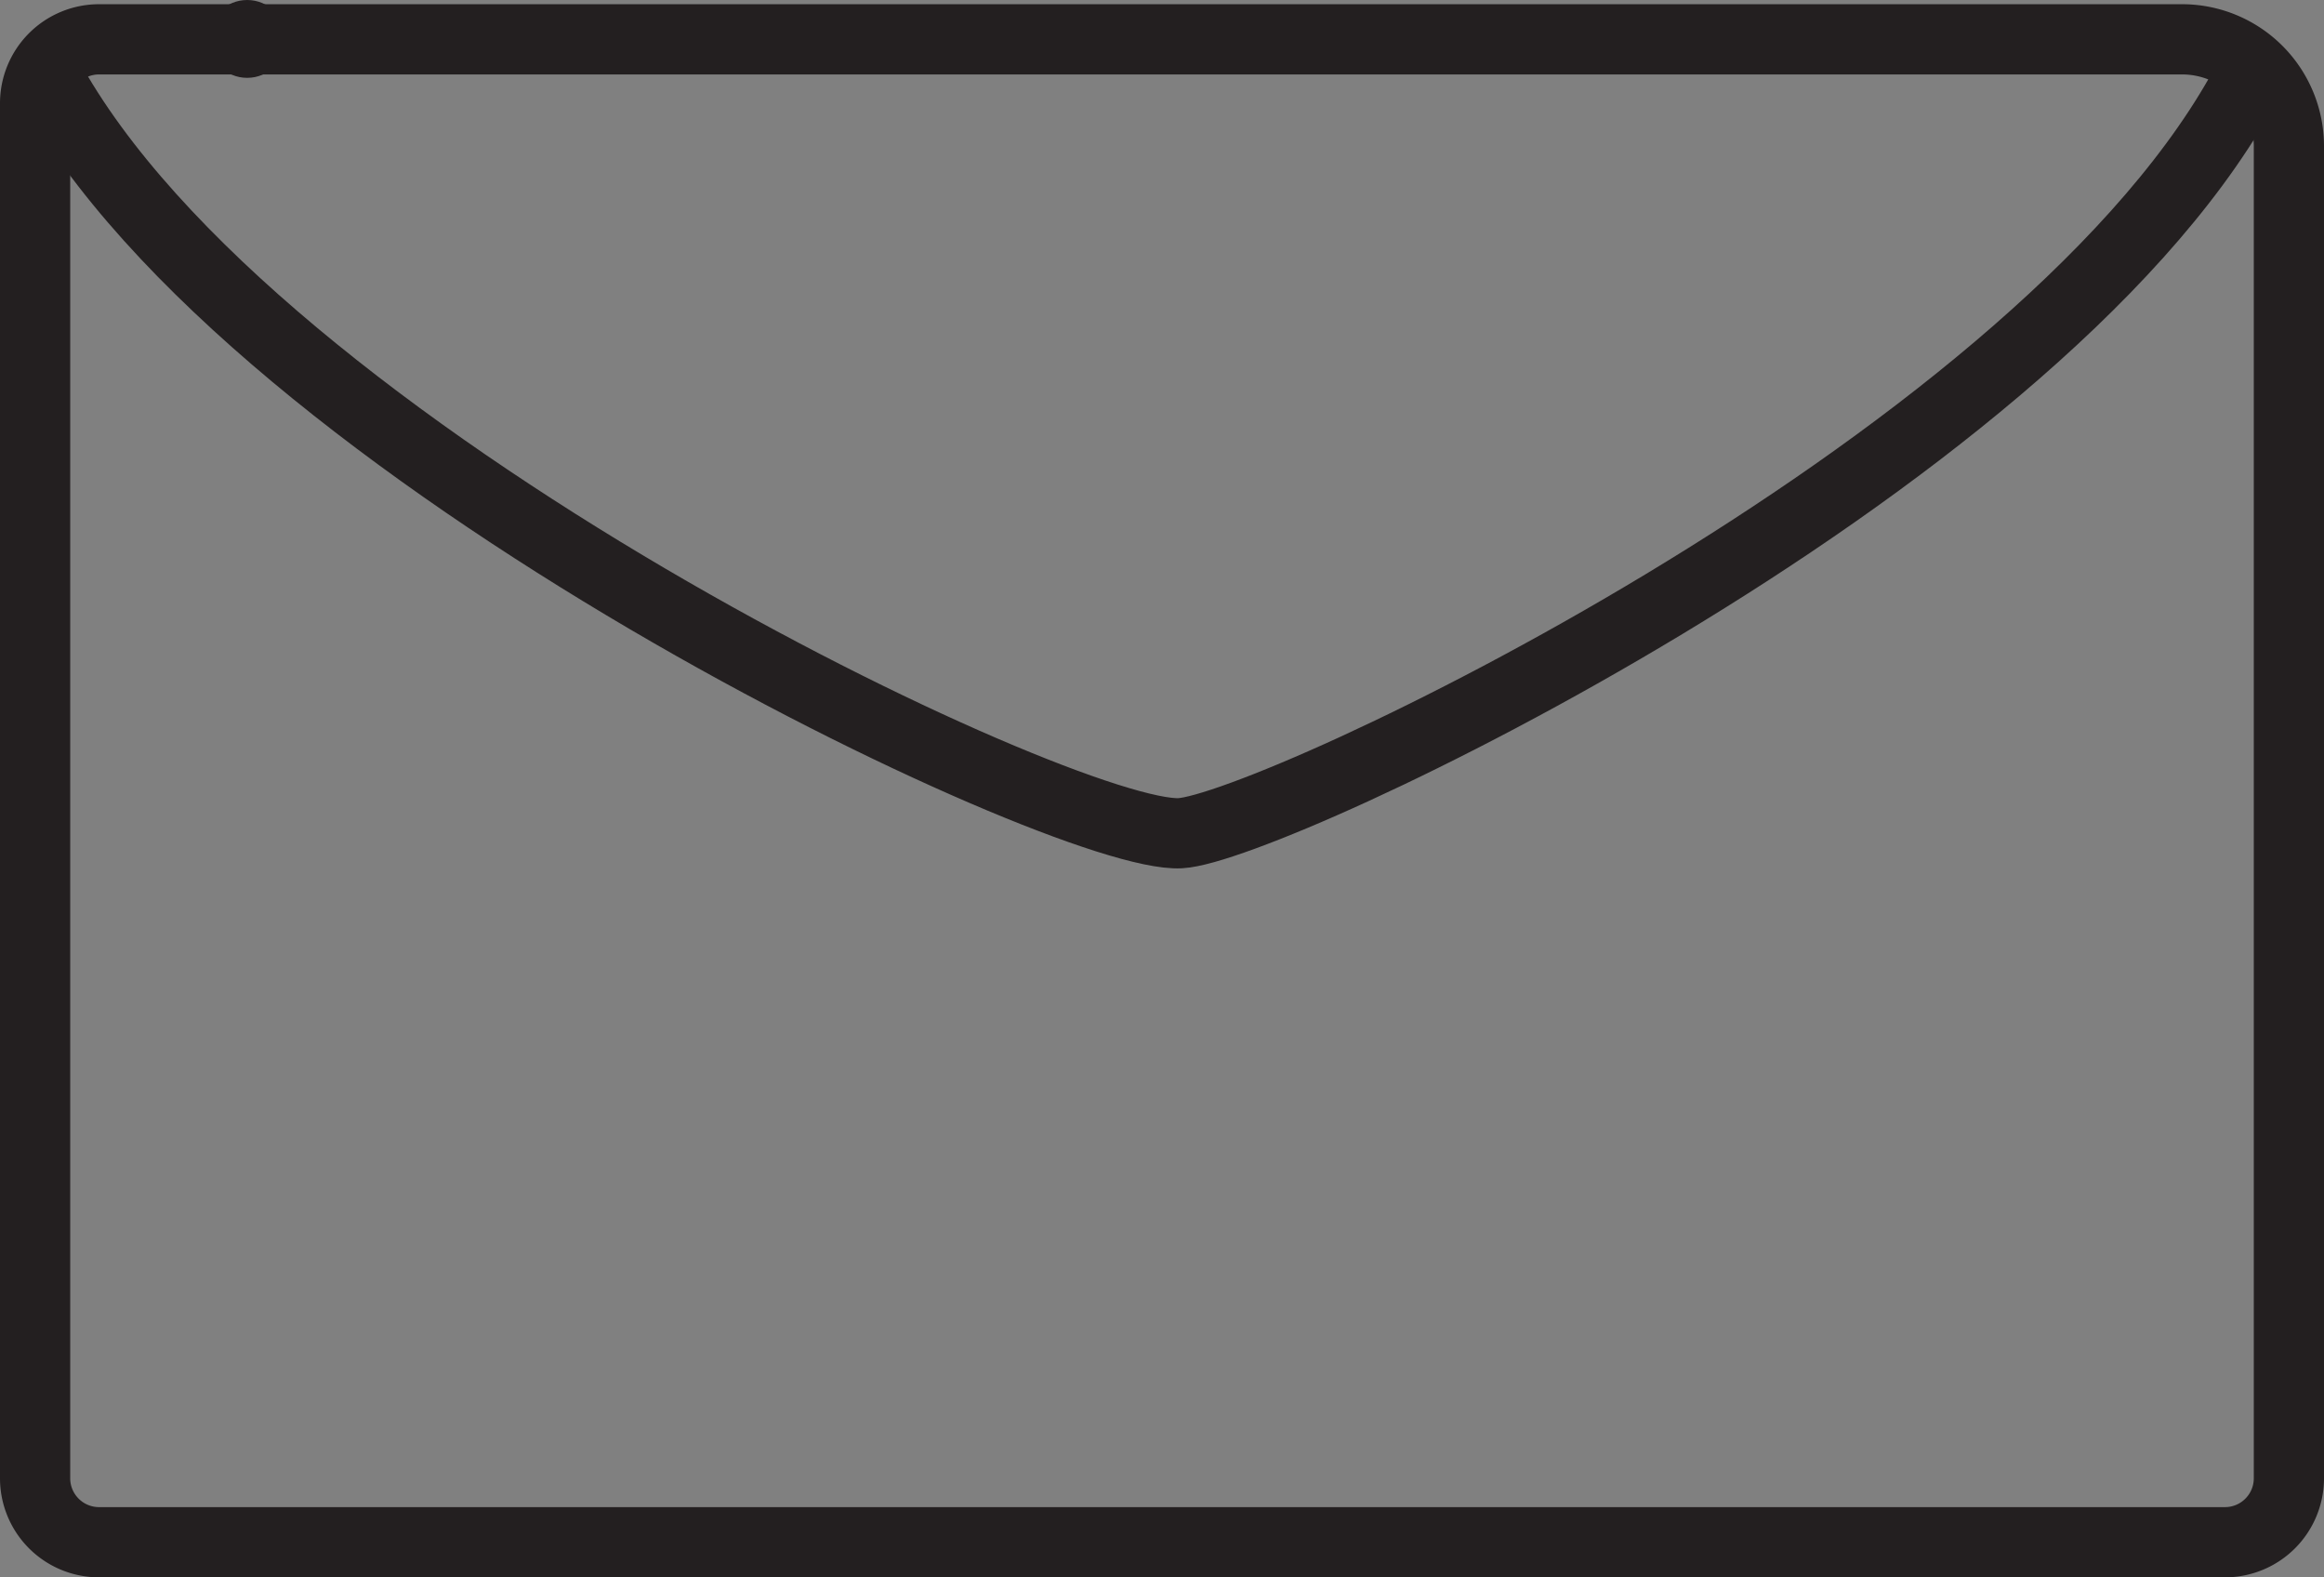 <svg id="Layer_1" data-name="Layer 1" xmlns="http://www.w3.org/2000/svg" viewBox="0 0 463.43 314.46"><rect x="0" y="0" width="463.43" height="314.46" fill="#808080" stroke="none"/><defs><style>.cls-1{fill:none;stroke-width:14px;}.cls-1,.cls-2{stroke:#231f20;stroke-miterlimit:10;}.cls-2{fill:#fff;stroke-width:13px;}.cls-3{fill:#231f20;}</style></defs><path class="cls-1" d="M19.75,7.84H435.12a21.31,21.31,0,0,1,21.31,21.31V294.71a12.75,12.75,0,0,1-12.75,12.75H19.75A12.75,12.75,0,0,1,7,294.71V20.6A12.75,12.75,0,0,1,19.75,7.84Z"/><path class="cls-2" d="M248.63,244.17" transform="translate(-16.91 -86.52)"/><path class="cls-2" d="M248.63,244.17" transform="translate(-16.91 -86.52)"/><path class="cls-1" d="M463.67,105.24c-42.74,75.61-193.16,146.43-211.42,147.39-23,1.21-185-75.51-225.92-151" transform="translate(-16.91 -86.52)"/><circle class="cls-3" cx="49.29" cy="7.76" r="7.76"/></svg>